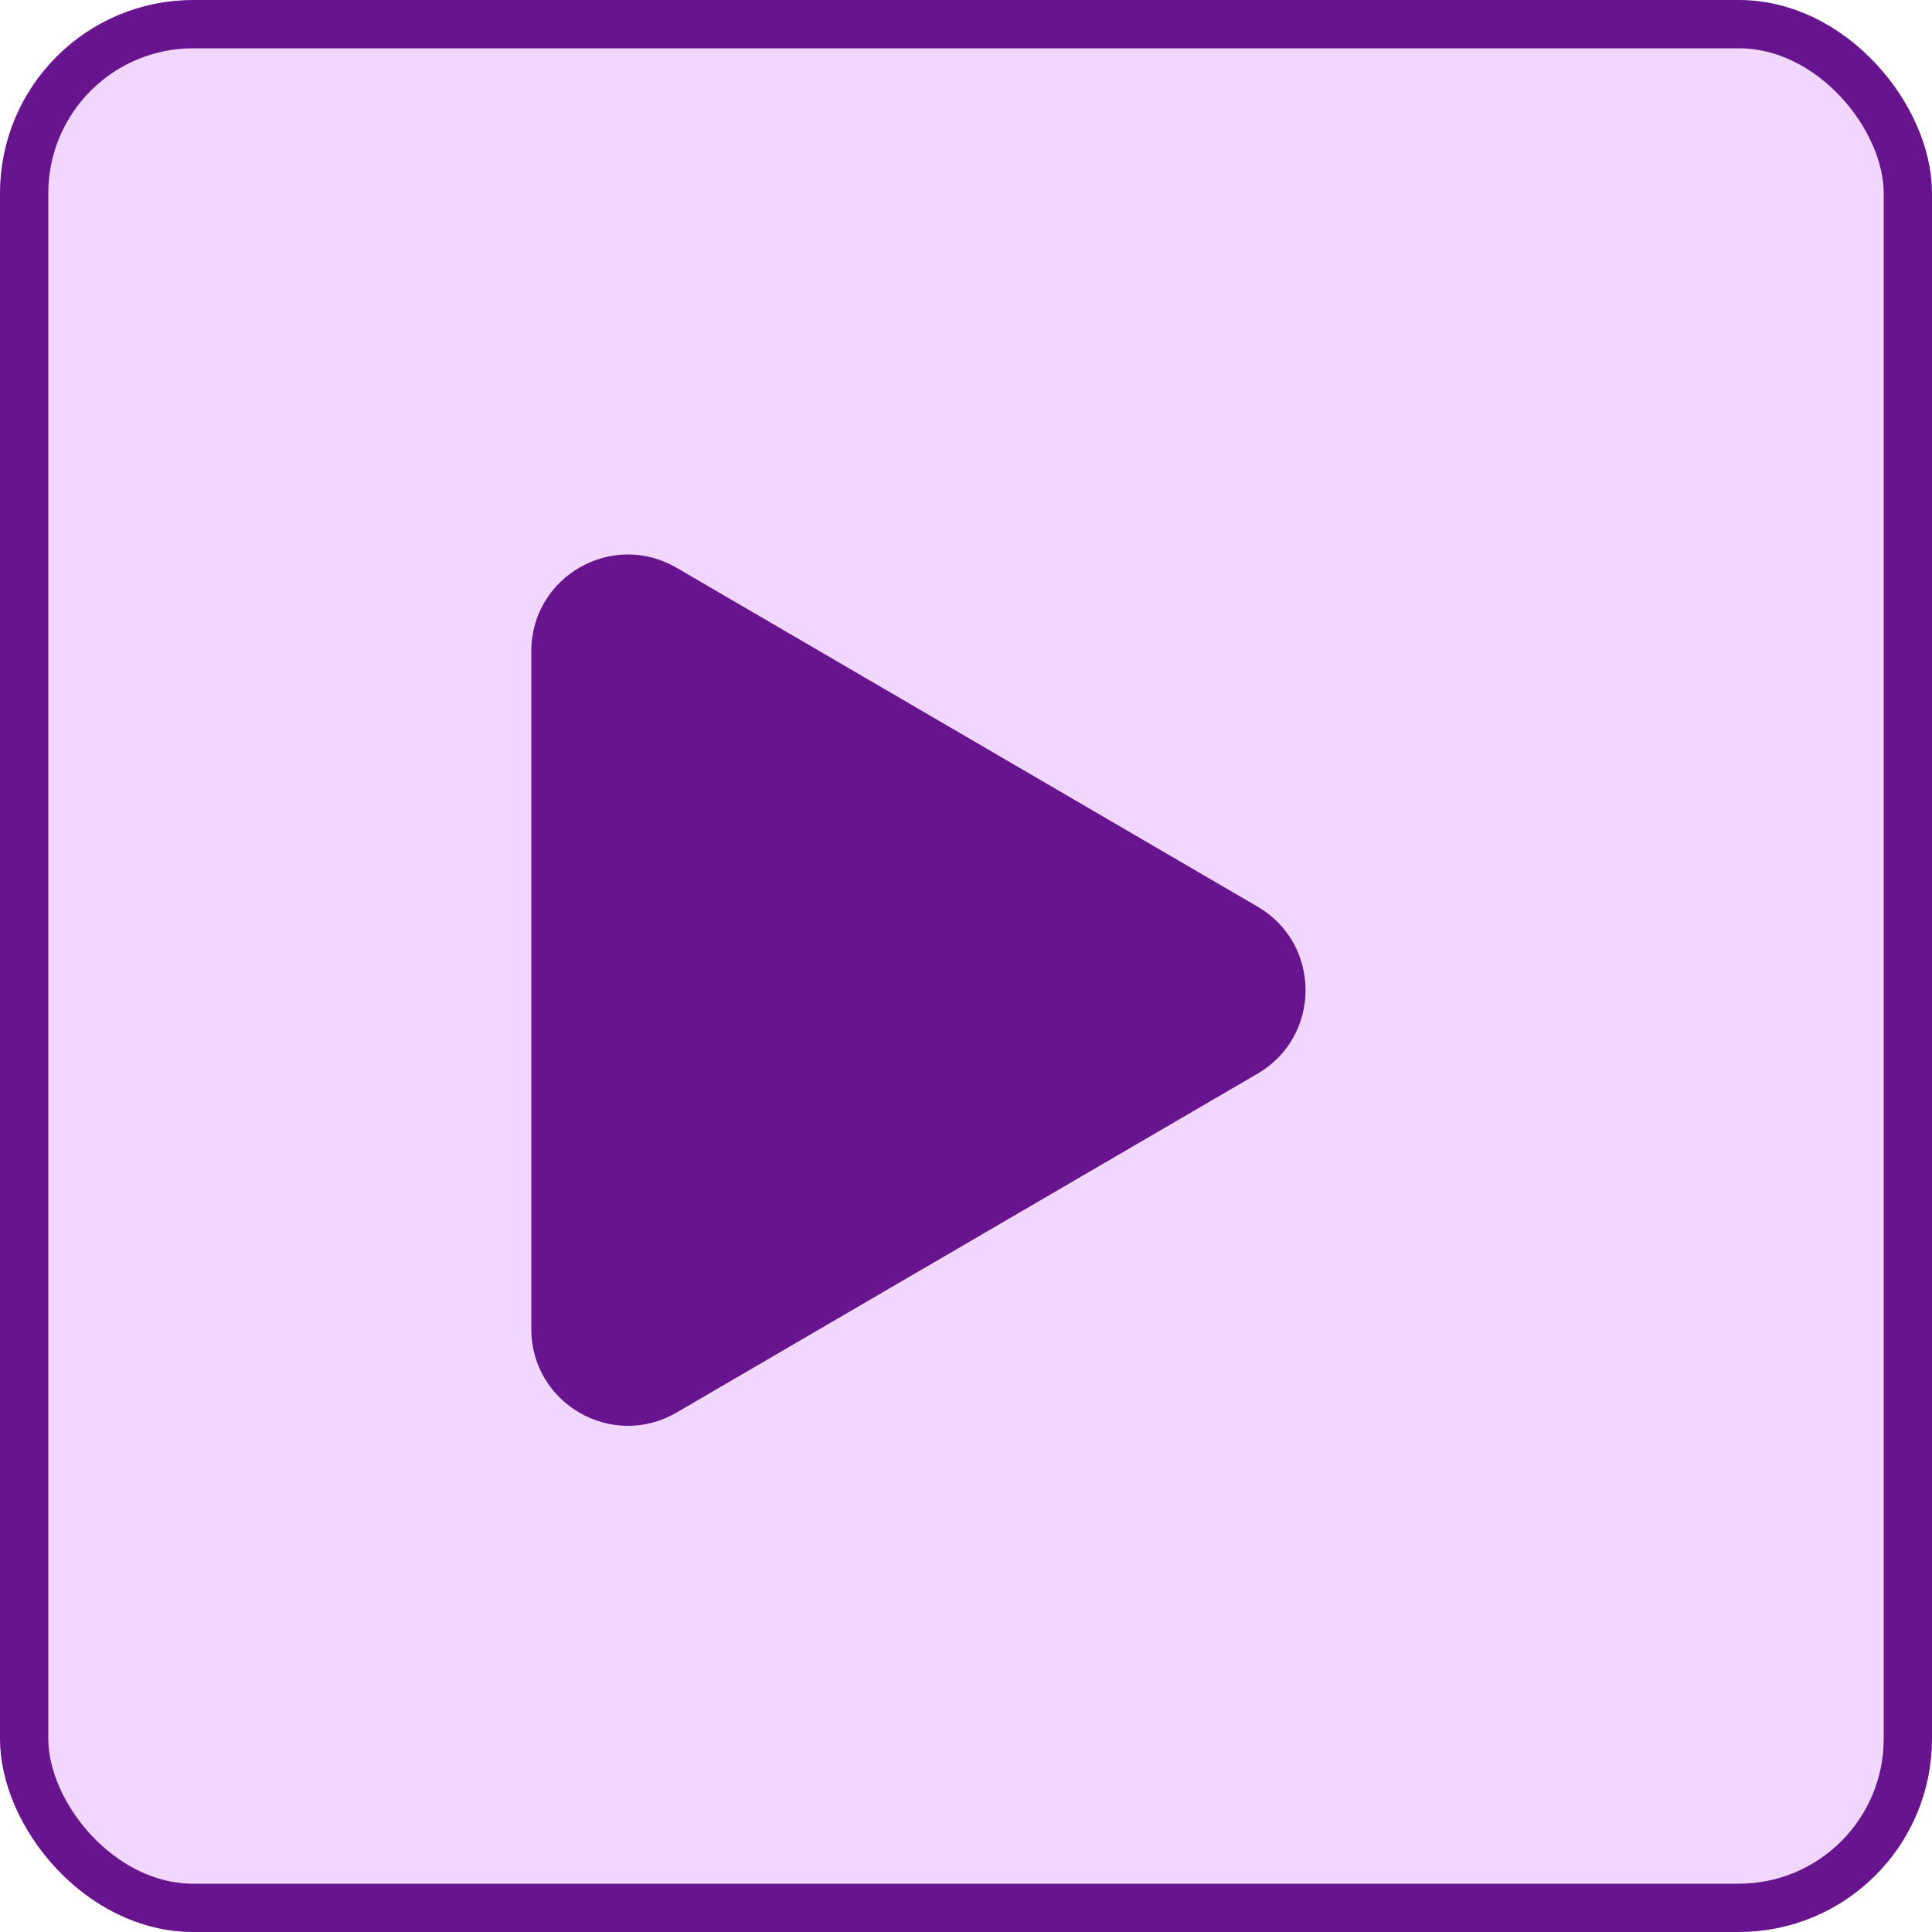 <svg width="40" height="40" viewBox="0 0 40 40" fill="none" xmlns="http://www.w3.org/2000/svg">
<rect x="0.5" y="0.5" width="39" height="39" rx="3.5" fill="#F1D7FF" stroke="#67148E"/>
<path d="M26.038 18.772C27.361 19.544 27.361 21.456 26.038 22.228L14.008 29.245C12.674 30.023 11 29.061 11 27.518L11 13.482C11 11.938 12.674 10.977 14.008 11.755L26.038 18.772Z" fill="#67148E"/>
</svg>

